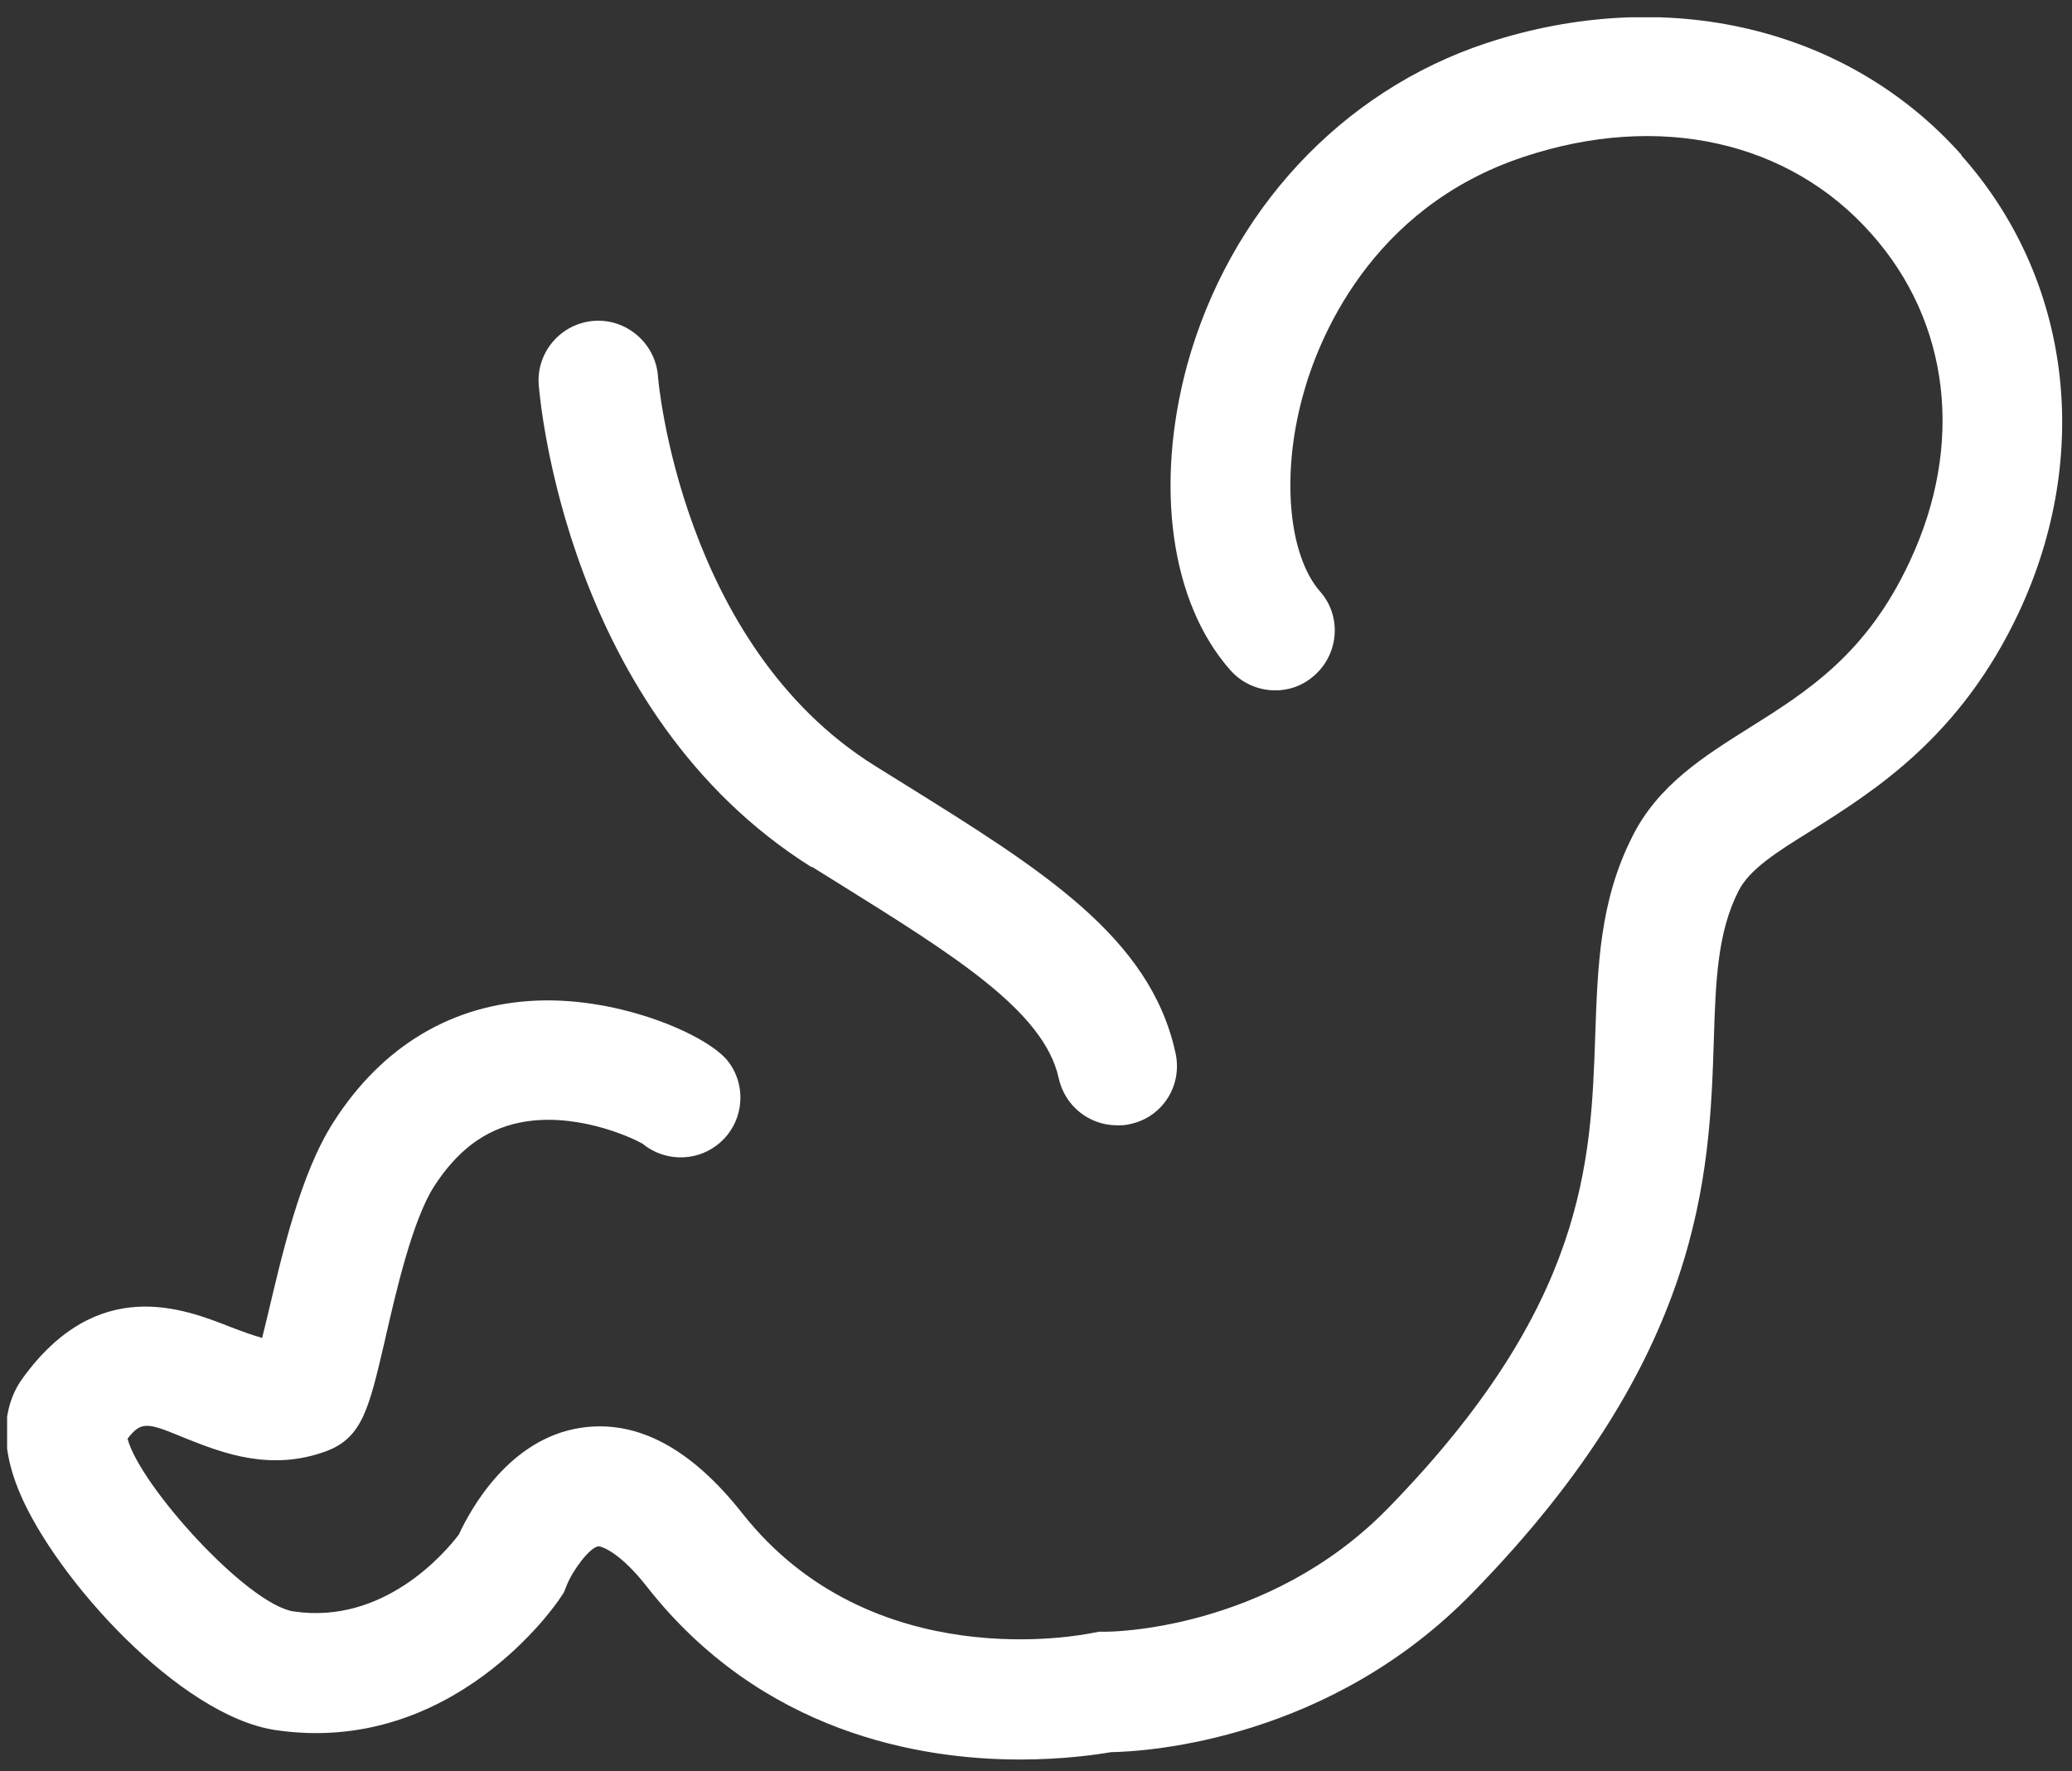 <svg width="62" height="53" viewBox="0 0 62 53" fill="none" xmlns="http://www.w3.org/2000/svg">
<rect x="0" y="0" width="62" height="53" fill="#333333" stroke="none"/>
<g clip-path="url(#clip0_2_459)">
<path d="M58.694 4.637C55.291 0.812 49.848 -0.476 44.478 1.29C40.138 2.724 36.791 6.329 35.522 10.926C34.547 14.531 35.025 18.025 36.809 20.048C37.453 20.784 38.593 20.876 39.328 20.214C40.064 19.57 40.156 18.43 39.494 17.694C38.556 16.609 38.335 14.218 38.979 11.864C39.42 10.209 40.984 6.219 45.6 4.692C49.645 3.35 53.544 4.214 56.008 7.009C58.344 9.639 58.785 13.299 57.149 16.793C55.861 19.57 54.078 20.692 52.349 21.777C51.006 22.623 49.609 23.487 48.836 25.05C47.862 26.981 47.806 28.931 47.733 31.009C47.604 34.779 47.457 39.064 41.535 45.133C37.931 48.829 33.149 48.829 33.113 48.829H32.892L32.69 48.866C32.414 48.921 26.087 50.208 22.207 45.28C20.681 43.349 19.081 42.484 17.407 42.723C15.237 43.036 14.079 45.169 13.729 45.923C13.325 46.457 11.486 48.627 8.782 48.222C7.384 48.001 4.185 44.452 3.817 43.054C4.24 42.503 4.424 42.576 5.582 43.054C6.649 43.477 8.102 44.047 9.775 43.422C10.842 43.018 11.044 42.135 11.504 40.167C11.835 38.714 12.332 36.526 12.993 35.496C13.674 34.448 14.483 33.822 15.513 33.602C17.15 33.252 18.842 34.006 19.228 34.227C19.853 34.742 20.773 34.779 21.435 34.282C22.226 33.694 22.391 32.572 21.802 31.781C21.214 30.99 18.603 29.85 16.102 29.942C13.545 30.034 11.43 31.303 9.977 33.583C8.984 35.128 8.433 37.574 8.01 39.358C7.955 39.579 7.899 39.818 7.844 40.038C7.587 39.965 7.274 39.855 6.888 39.707C5.49 39.156 2.916 38.144 0.672 41.252C0.231 41.859 -0.137 42.962 0.598 44.691C1.683 47.247 5.362 51.33 8.23 51.771C13.527 52.562 16.635 48.02 16.764 47.818L16.874 47.652L16.947 47.468C17.131 46.99 17.646 46.309 17.904 46.273C17.996 46.273 18.547 46.438 19.375 47.505C22.796 51.845 27.503 52.654 30.52 52.654C31.825 52.654 32.818 52.507 33.241 52.434C34.4 52.415 39.807 52.047 44.073 47.652C50.97 40.59 51.154 35.128 51.282 31.137C51.337 29.335 51.393 27.901 52.018 26.669C52.349 26.006 53.176 25.492 54.243 24.829C56.1 23.653 58.657 22.053 60.404 18.338C62.629 13.593 61.967 8.333 58.694 4.655" fill="white"/>
<path d="M24.286 25.933L25.113 26.448C28.534 28.581 31.237 30.255 31.678 32.259C31.862 33.105 32.598 33.675 33.426 33.675C33.554 33.675 33.683 33.675 33.812 33.639C34.786 33.436 35.393 32.48 35.173 31.505C34.419 28.03 31.145 26.007 27.007 23.432L26.18 22.917C20.368 19.294 19.688 11.331 19.688 11.258C19.614 10.264 18.732 9.529 17.775 9.602C16.782 9.676 16.047 10.54 16.12 11.515C16.157 11.92 16.929 21.335 24.286 25.951" fill="white"/>
</g>
<defs>
<clipPath id="clip0_2_459">
<rect width="61.497" height="52.137" fill="white" transform="translate(0.213 0.518)"/>
</clipPath>
</defs>
</svg>
